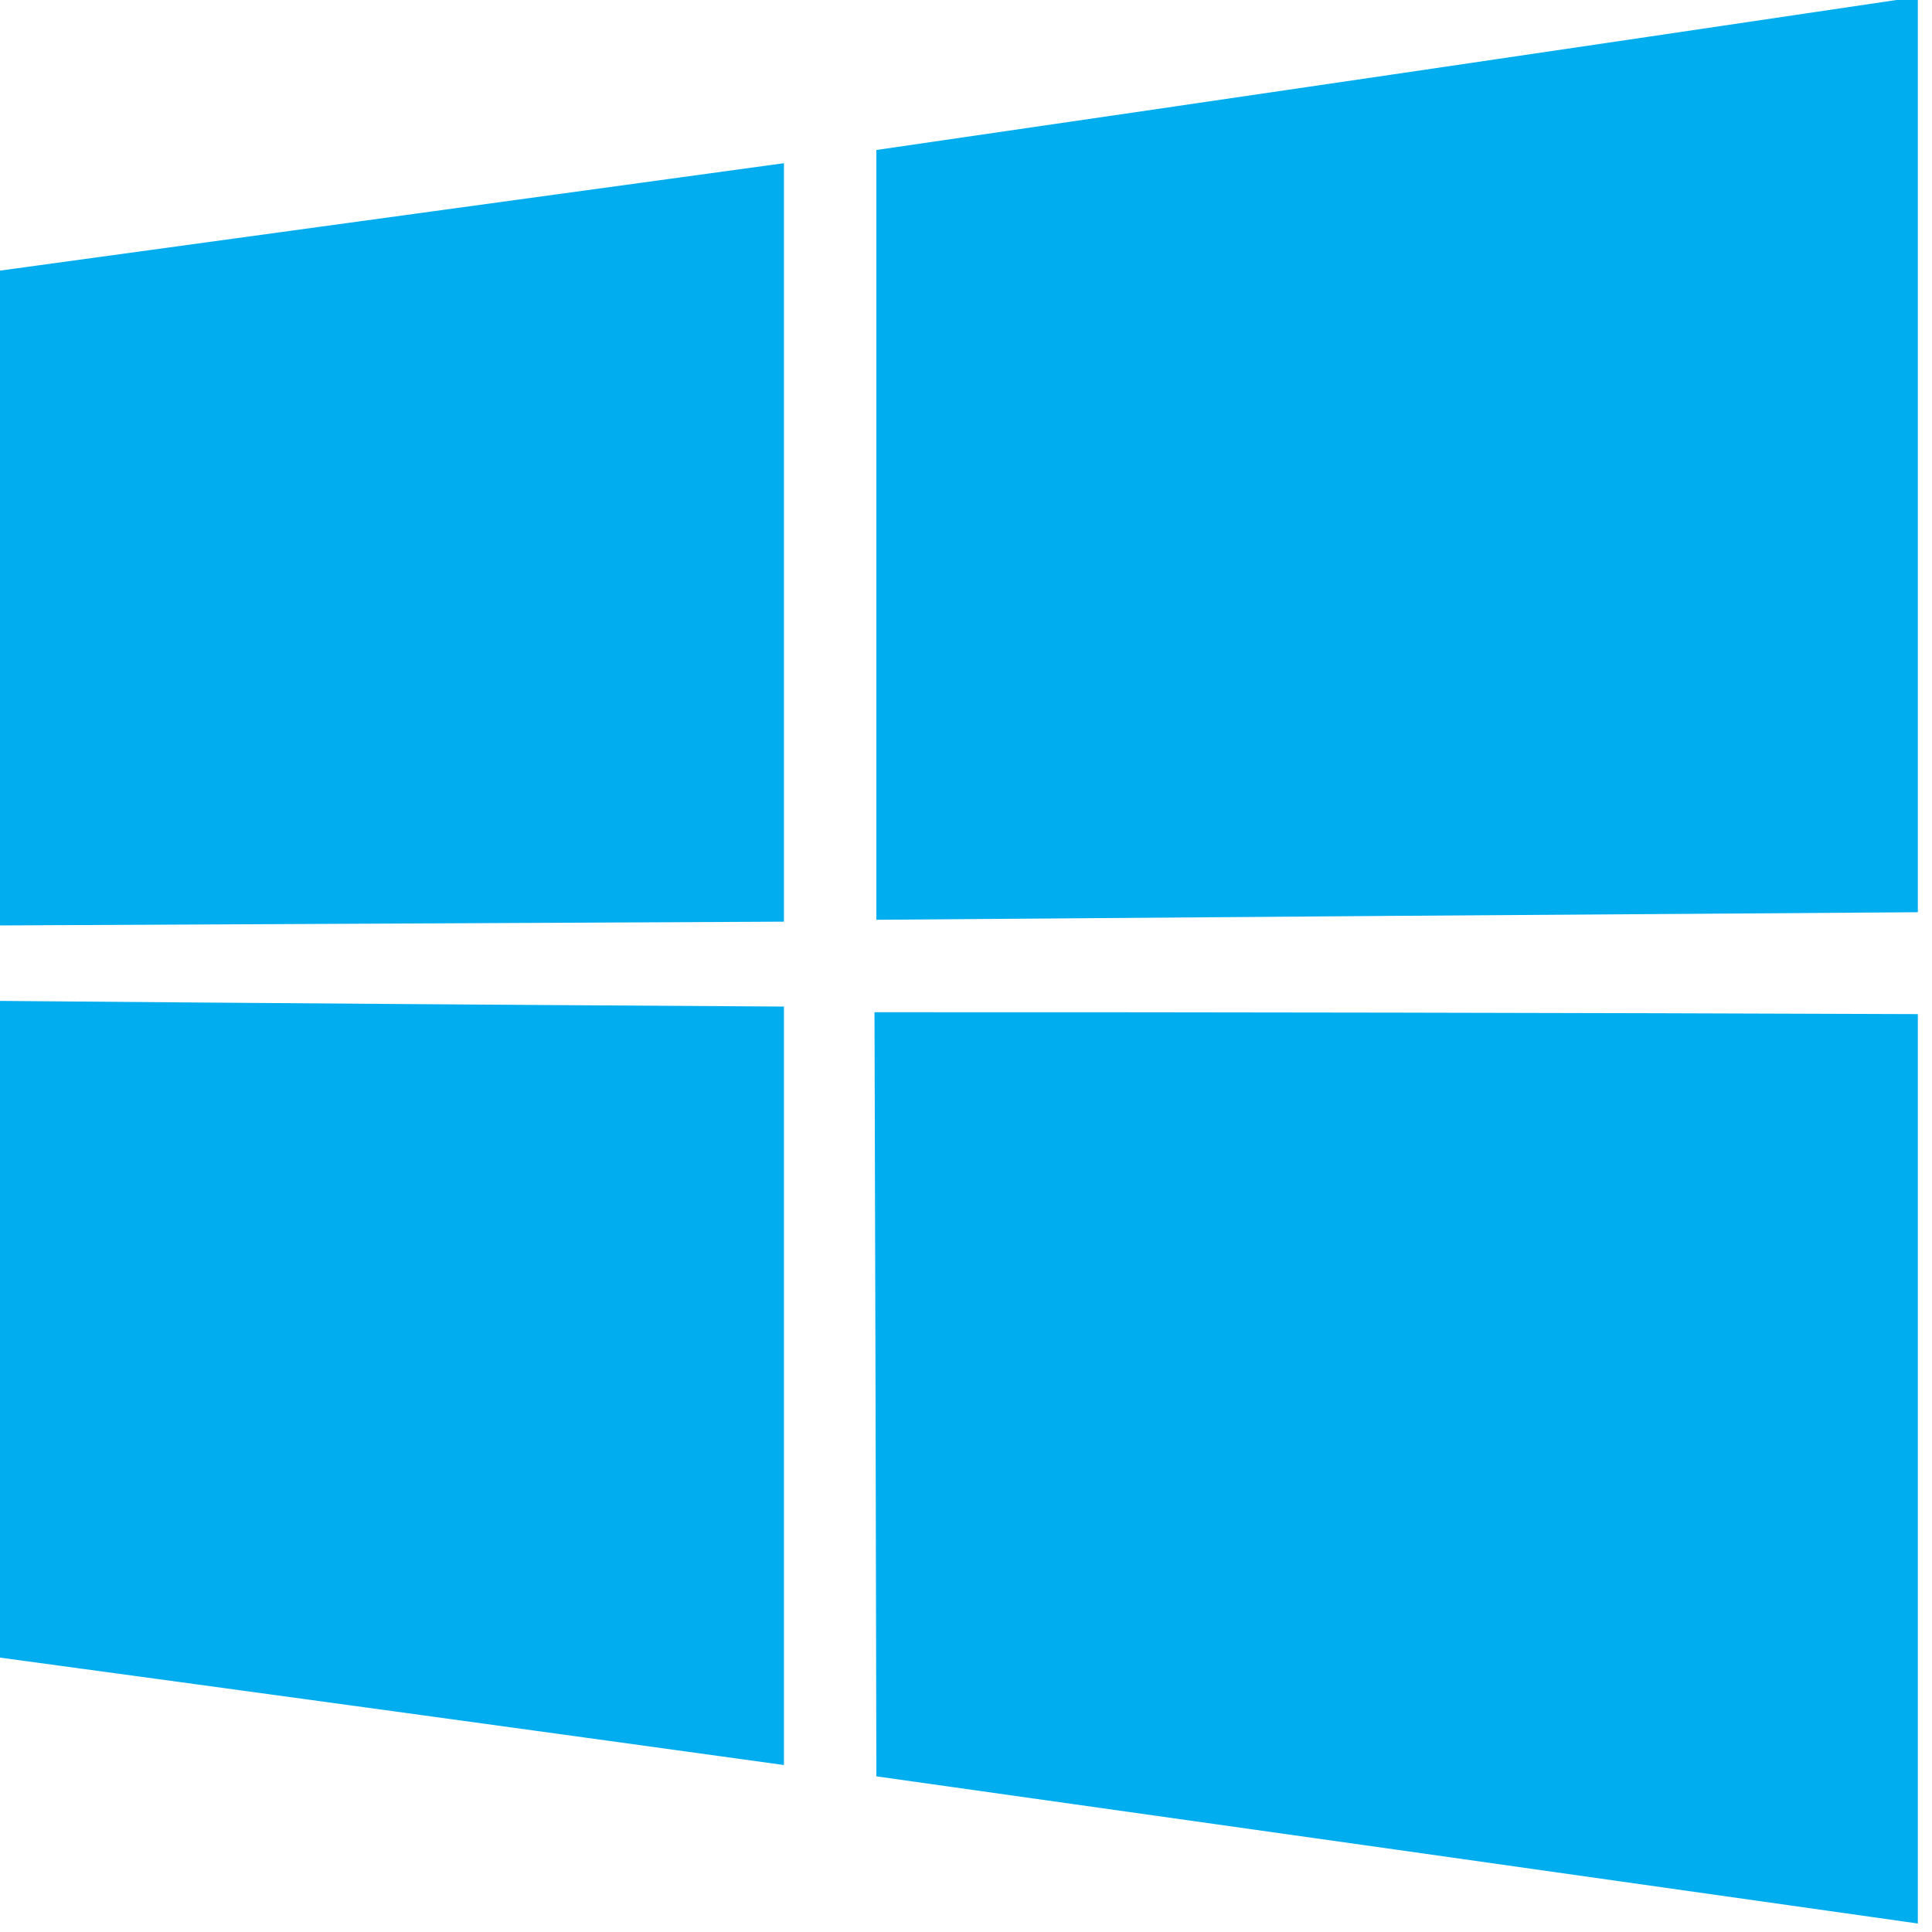 <?xml version="1.0" encoding="UTF-8"?>
<!DOCTYPE svg PUBLIC "-//W3C//DTD SVG 1.1//EN" "http://www.w3.org/Graphics/SVG/1.1/DTD/svg11.dtd">
<svg xmlns="http://www.w3.org/2000/svg" version="1.1" width="1024px" height="1024px" style="shape-rendering:geometricPrecision; text-rendering:geometricPrecision; image-rendering:optimizeQuality; fill-rule:evenodd; clip-rule:evenodd" xmlns:xlink="http://www.w3.org/1999/xlink">
<g><path style="opacity:0.998" fill="#00adef" d="M 1008.5,-0.5 C 1011.17,-0.5 1013.83,-0.5 1016.5,-0.5C 1016.5,160.833 1016.5,322.167 1016.5,483.5C 832.499,484.717 648.499,486.05 464.5,487.5C 464.5,351.5 464.5,215.5 464.5,79.5C 646.002,53.096 827.336,26.429 1008.5,-0.5 Z"/></g>
<g><path style="opacity:0.996" fill="#00adef" d="M -0.5,490.5 C -0.5,374.833 -0.5,259.167 -0.5,143.5C 138.157,124.501 276.824,105.501 415.5,86.5C 415.5,220.5 415.5,354.5 415.5,488.5C 276.833,489.152 138.167,489.819 -0.5,490.5 Z"/></g>
<g><path style="opacity:0.996" fill="#00adef" d="M -0.5,530.5 C 138.164,531.664 276.831,532.664 415.5,533.5C 415.5,667.5 415.5,801.5 415.5,935.5C 276.86,916.313 138.193,897.313 -0.5,878.5C -0.5,762.5 -0.5,646.5 -0.5,530.5 Z"/></g>
<g><path style="opacity:0.997" fill="#00adef" d="M 463.5,536.5 C 647.834,536.458 832.168,536.791 1016.5,537.5C 1016.5,698.167 1016.5,858.833 1016.5,1019.5C 832.513,993.407 648.513,967.407 464.5,941.5C 464.244,806.5 463.911,671.5 463.5,536.5 Z"/></g>
</svg>
